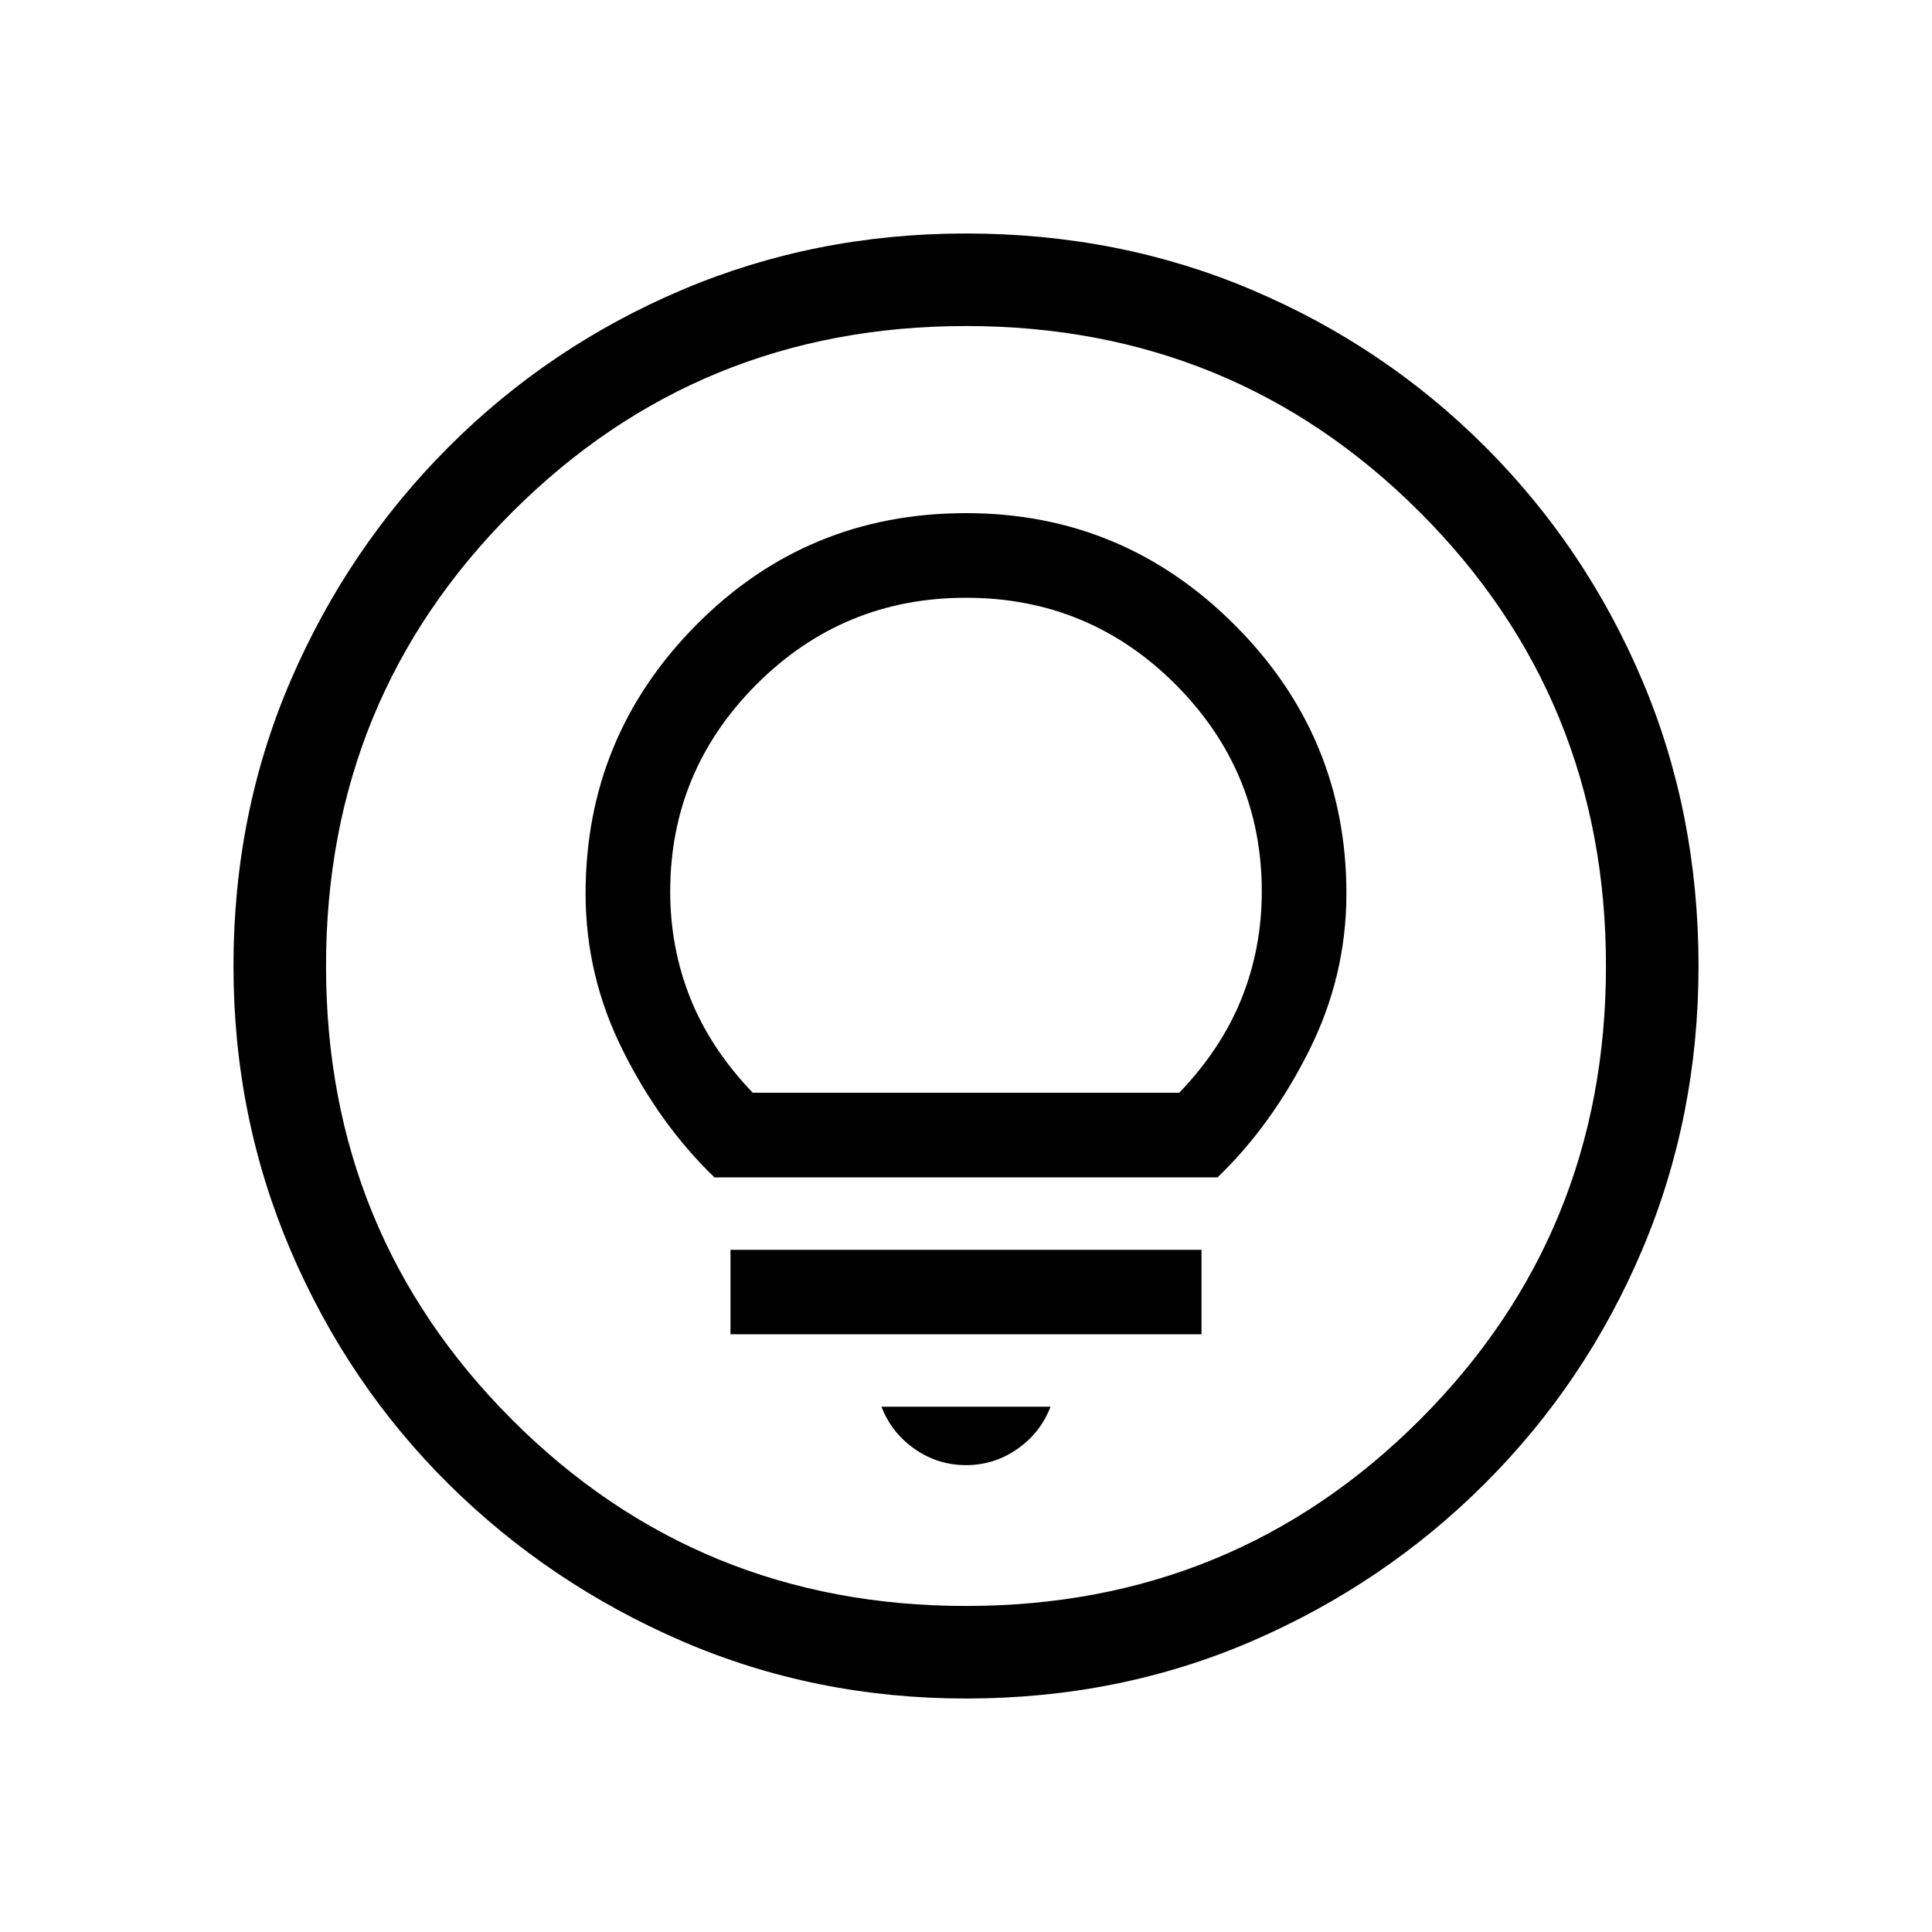 <svg xmlns="http://www.w3.org/2000/svg" height="20" width="20"><path d="M10 15.167q.292 0 .531-.167.24-.167.344-.438h-1.75q.104.271.344.438.239.167.531.167Zm-2.438-1.355h4.876v-.874H7.562Zm-.166-1.624h5.208q.563-.542.948-1.313.386-.771.386-1.625 0-1.625-1.157-2.781Q11.625 5.312 10 5.312q-1.646 0-2.792 1.157Q6.062 7.625 6.062 9.25q0 .854.386 1.625.385.771.948 1.313Zm.396-.876q-.438-.458-.646-.979-.208-.521-.208-1.104 0-1.25.895-2.146.896-.895 2.167-.895t2.167.895q.895.896.895 2.146 0 .583-.208 1.104-.208.521-.646.979ZM10 17.583q-1.562 0-2.938-.593-1.374-.594-2.416-1.625-1.042-1.032-1.636-2.417-.593-1.386-.593-2.948 0-1.583.593-2.958.594-1.375 1.636-2.417Q5.688 3.583 7.062 3 8.438 2.417 10 2.417q1.583 0 2.958.583 1.375.583 2.417 1.625Q16.417 5.667 17 7.042q.583 1.375.583 2.958 0 1.562-.583 2.938-.583 1.374-1.625 2.416-1.042 1.042-2.417 1.636-1.375.593-2.958.593Zm0-.958q2.771 0 4.698-1.927 1.927-1.927 1.927-4.698 0-2.771-1.927-4.698Q12.771 3.375 10 3.375q-2.771 0-4.698 1.927Q3.375 7.229 3.375 10q0 2.771 1.927 4.698Q7.229 16.625 10 16.625ZM10 10Z"/></svg>